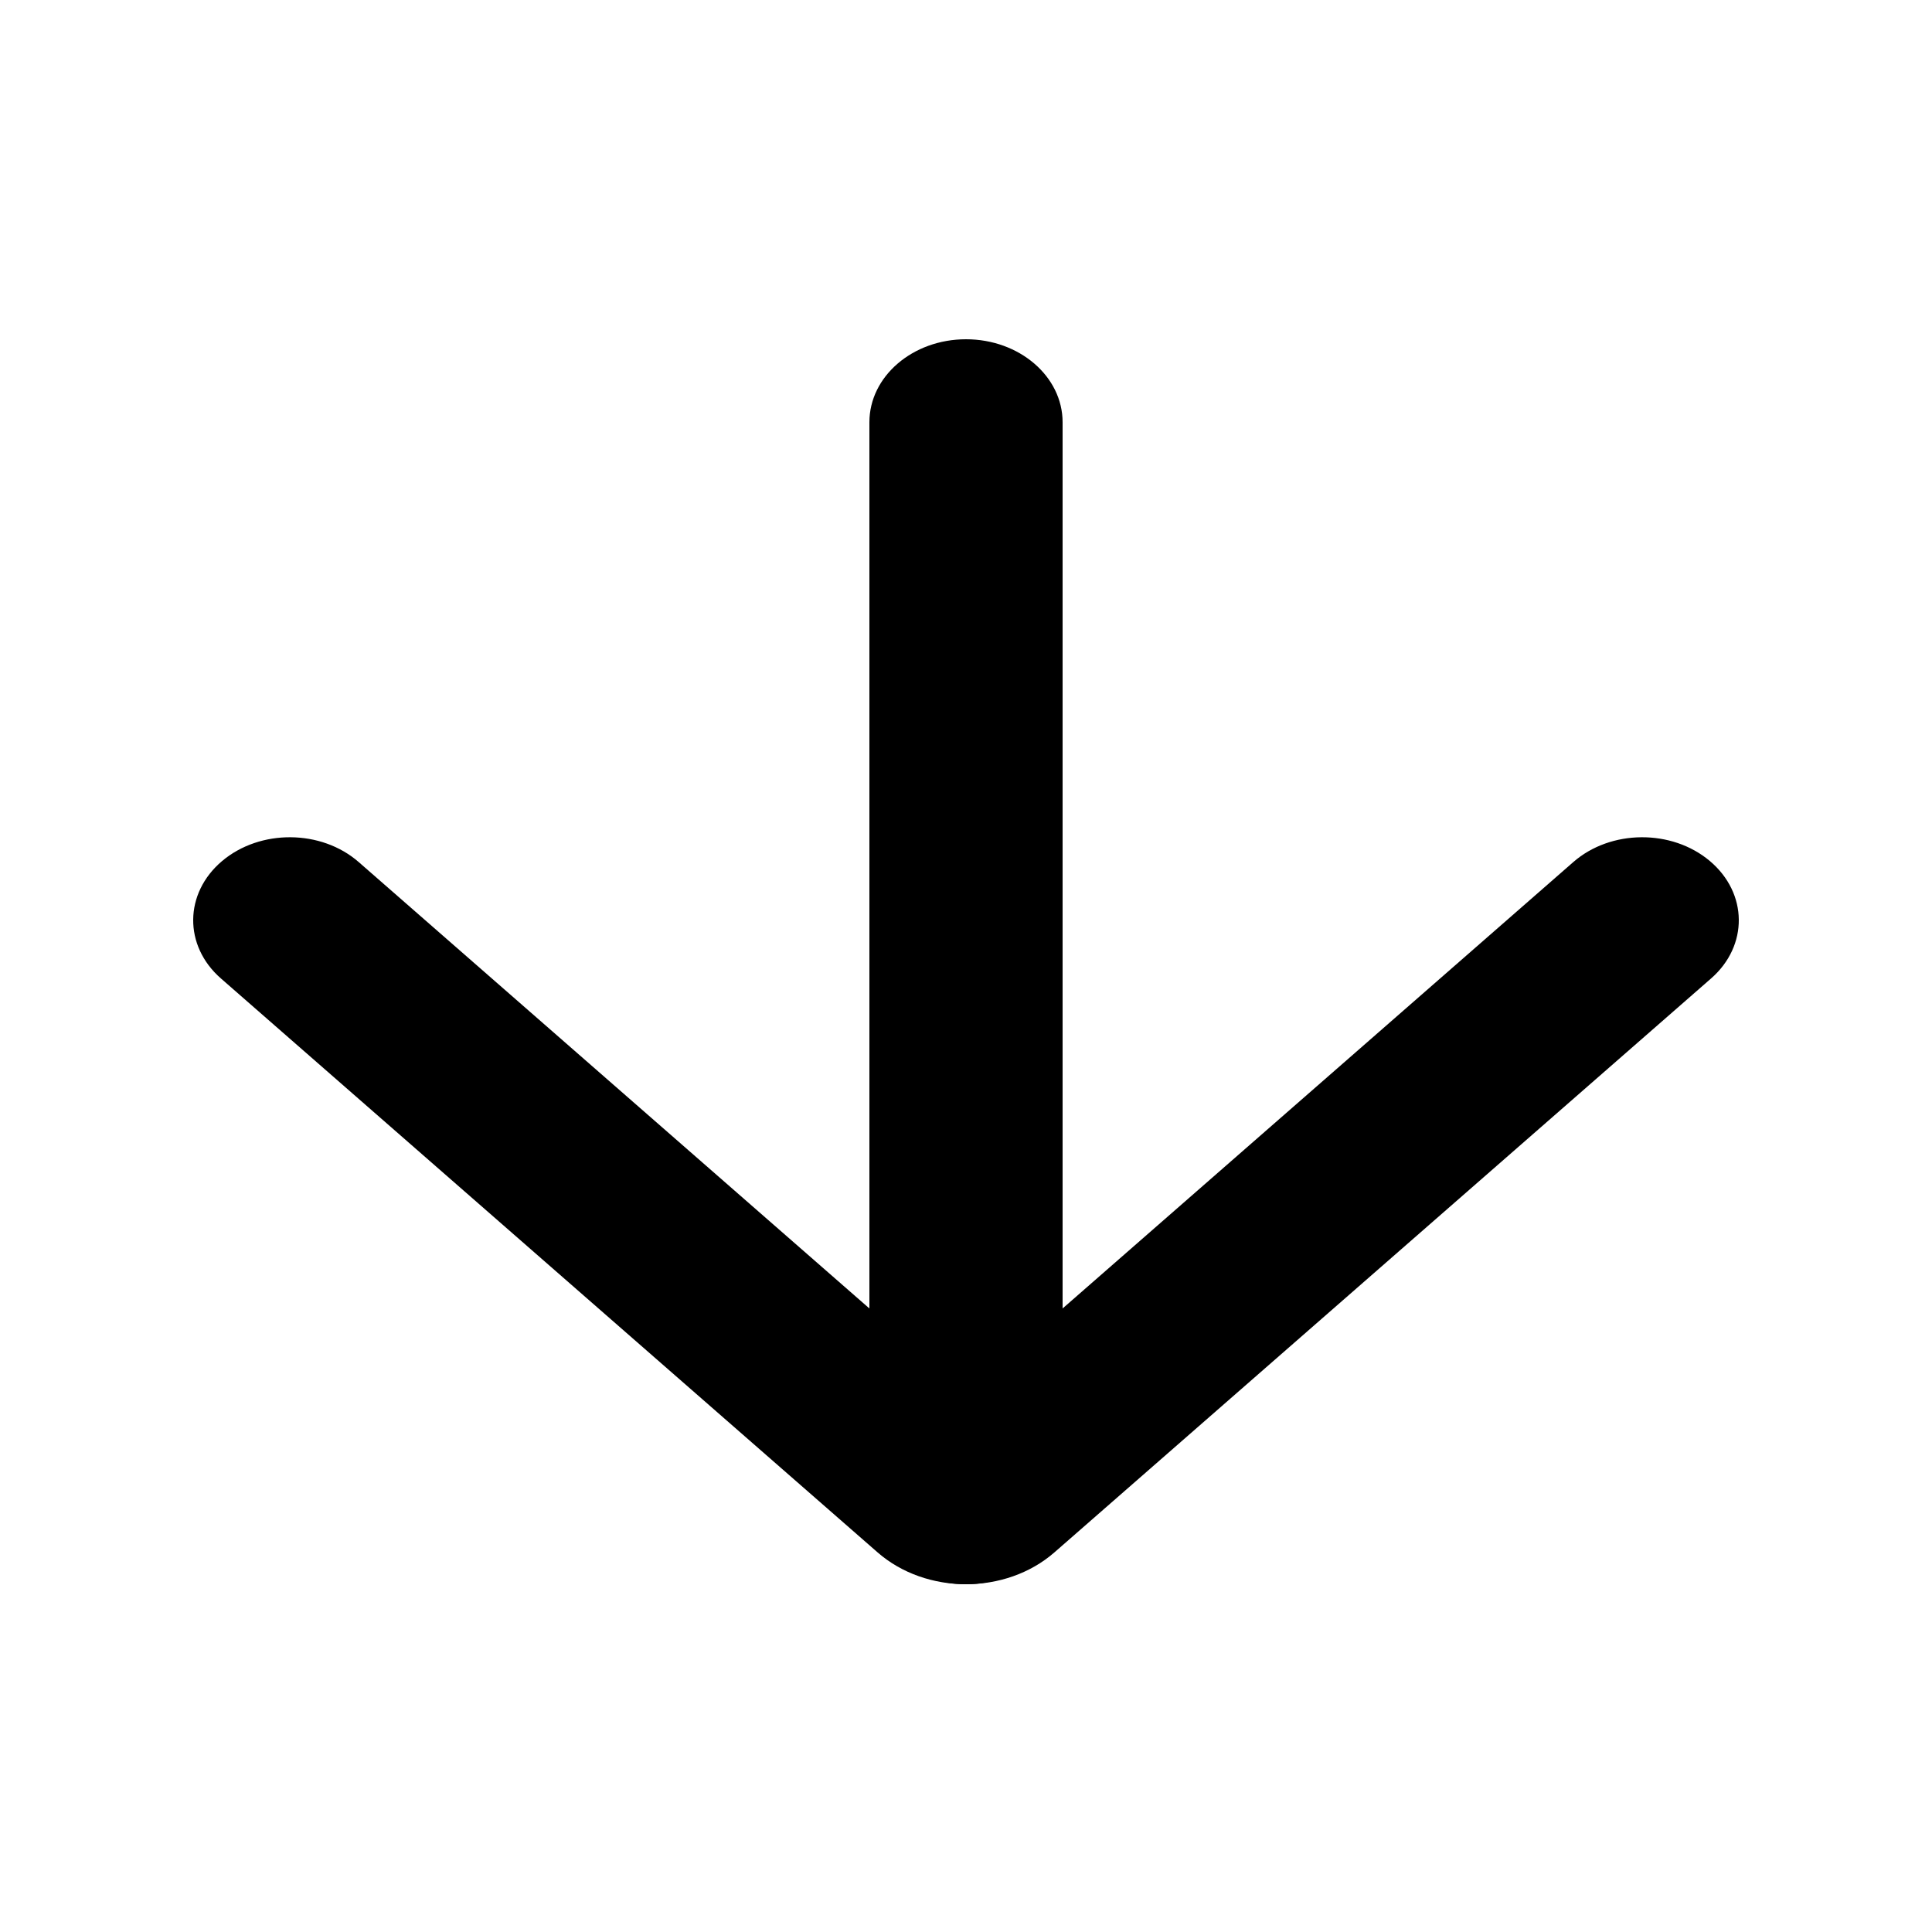 <svg width="50" height="50" viewBox="0 0 50 50" fill="none" xmlns="http://www.w3.org/2000/svg">
<path fill-rule="evenodd" clip-rule="evenodd" d="M25 8.78C26.381 8.78 27.5 9.742 27.5 10.928L27.5 38.852C27.5 40.038 26.381 41 25 41C23.619 41 22.5 40.038 22.5 38.852L22.5 10.928C22.5 9.742 23.619 8.78 25 8.78Z" fill="black"/>
<path fill-rule="evenodd" clip-rule="evenodd" d="M44.252 22.284C45.237 23.116 45.251 24.476 44.283 25.322L27.29 40.174C26.031 41.275 23.969 41.275 22.71 40.174L5.717 25.322C4.749 24.476 4.763 23.116 5.747 22.284C6.732 21.453 8.315 21.464 9.283 22.31L25 36.048L40.717 22.31C41.685 21.464 43.268 21.453 44.252 22.284Z" fill="black"/>
</svg>
